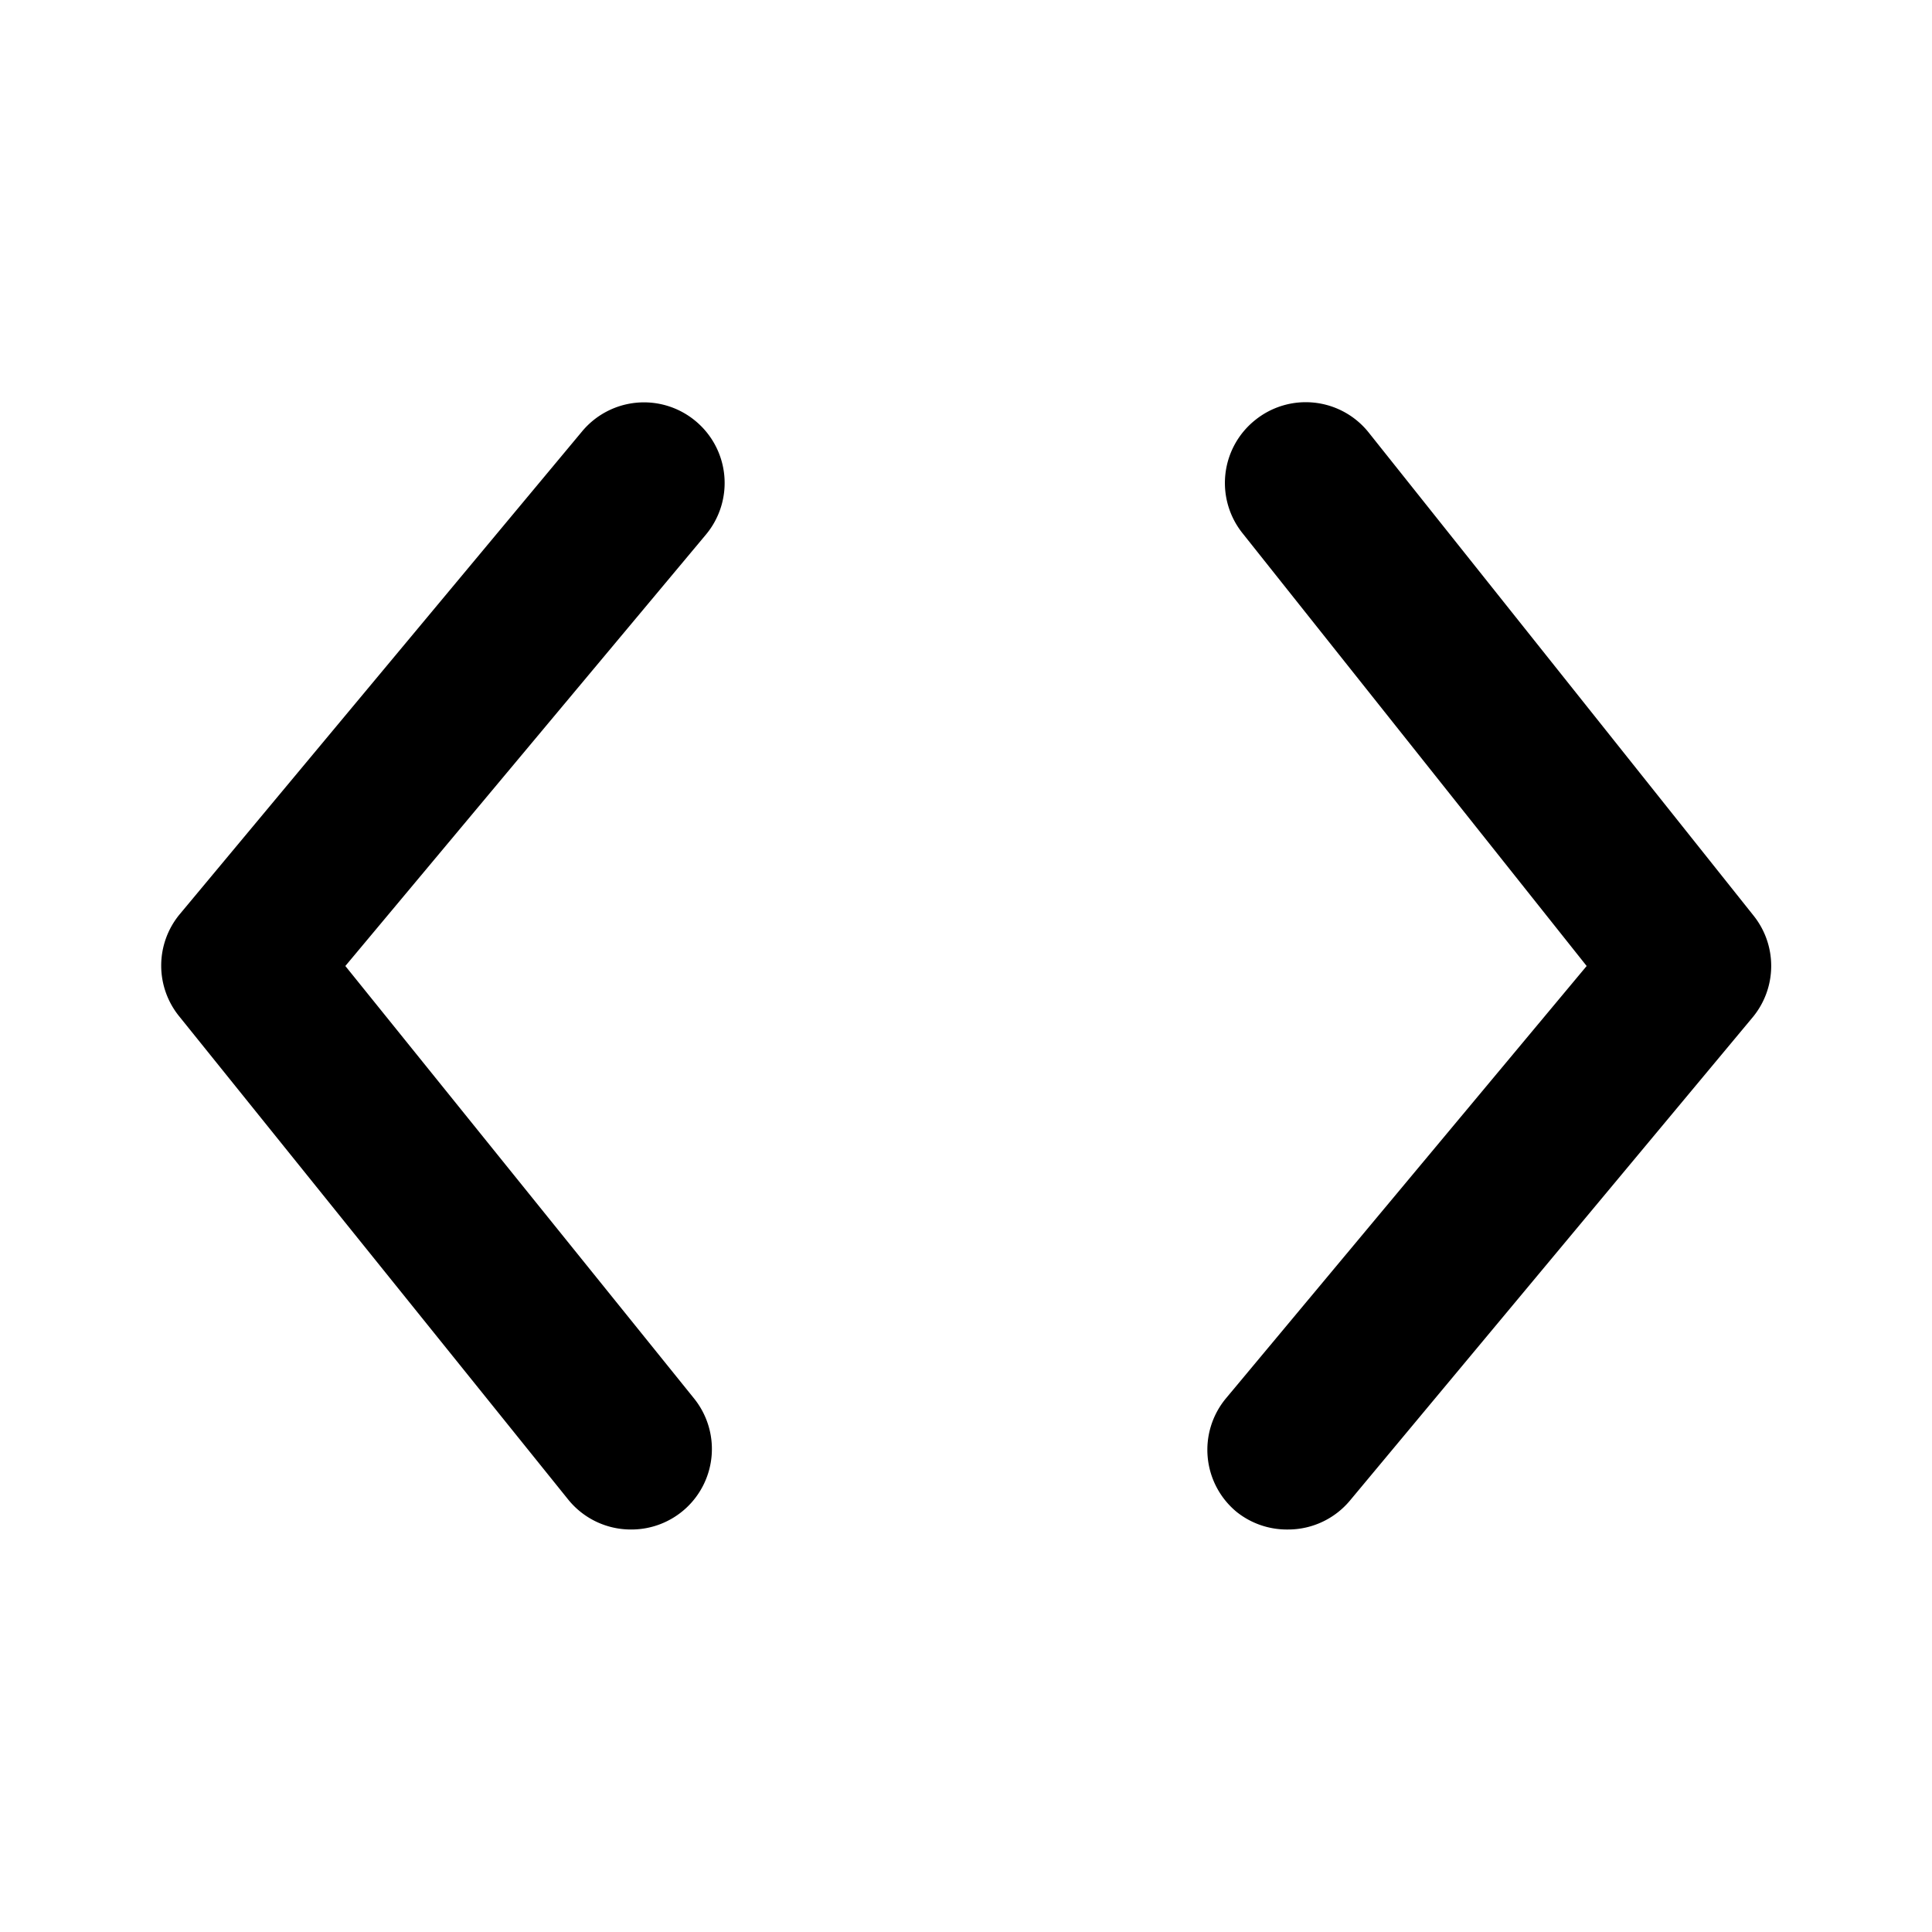<svg viewBox="0 0 24 24" xmlns="http://www.w3.org/2000/svg">
  <path
    d="M8.64 5.23a1 1 0 0 0-1.41.13l-5 6a1 1 0 0 0 0 1.27l4.83 6a1 1 0 0 0 .78.37 1 1 0 0 0 .78-1.63L4.29 12l4.48-5.36a1 1 0 0 0-.13-1.41zm13.14 6.14l-4.78-6a1 1 0 0 0-1.41-.15 1 1 0 0 0-.15 1.41L19.71 12l-4.48 5.37a1 1 0 0 0 .13 1.41A1 1 0 0 0 16 19a1 1 0 0 0 .77-.36l5-6a1 1 0 0 0 .01-1.27z"
  />
</svg>
